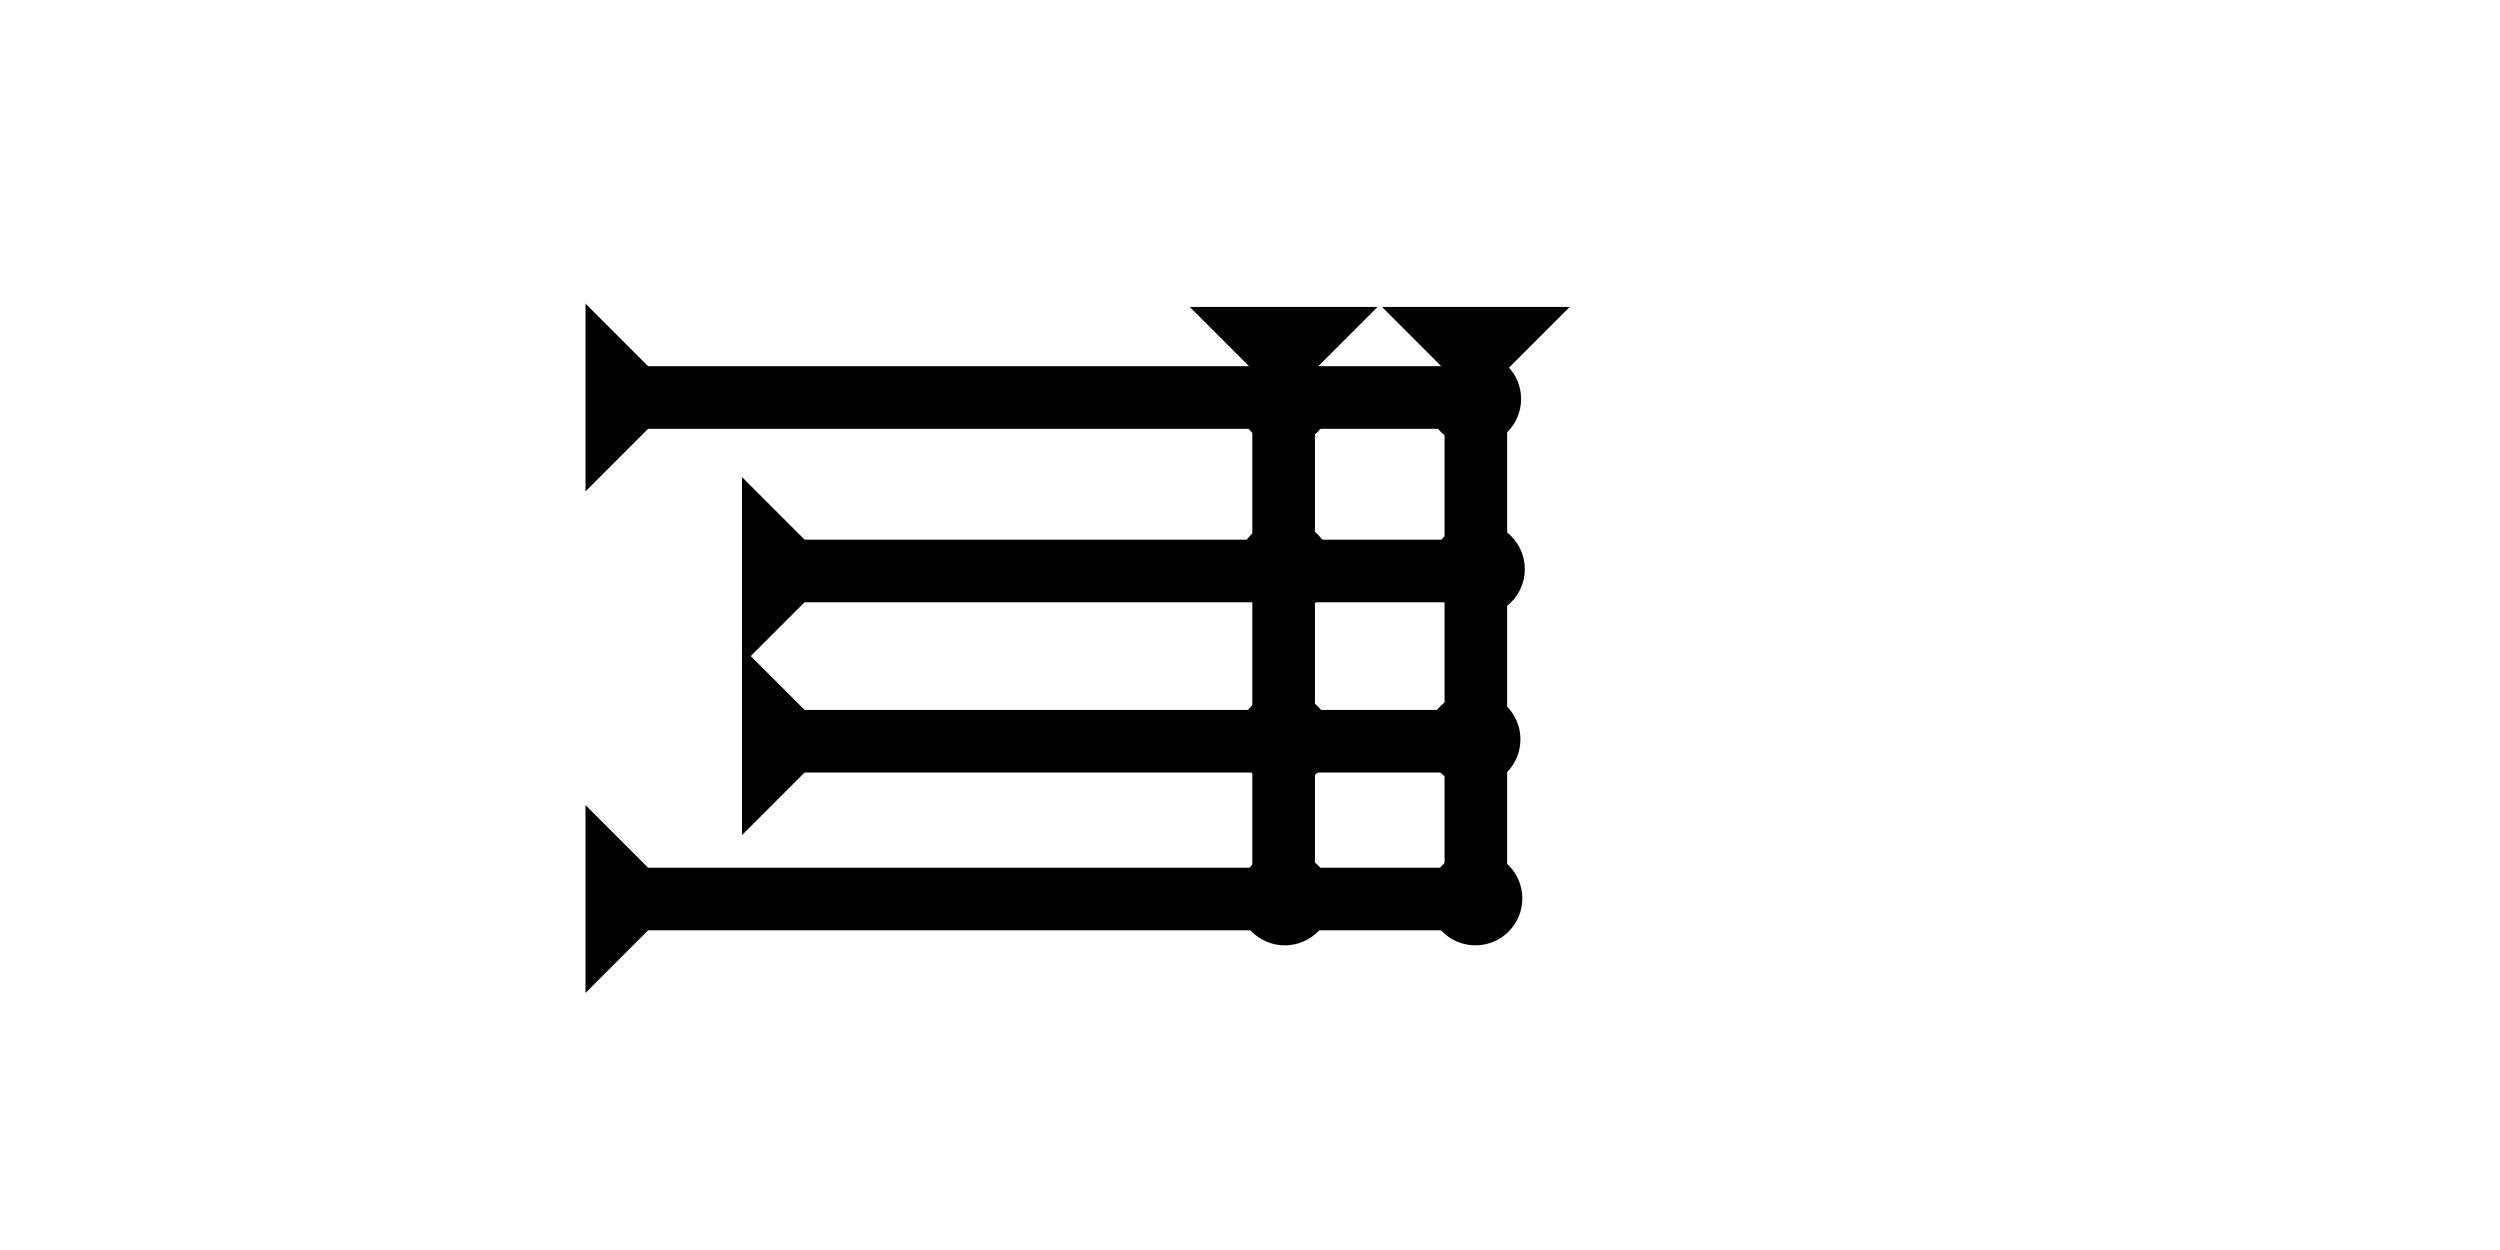 <?xml version="1.0" encoding="UTF-8" standalone="no"?>
<svg
   xmlns:dc="http://purl.org/dc/elements/1.1/"
   xmlns:cc="http://creativecommons.org/ns#"
   xmlns:rdf="http://www.w3.org/1999/02/22-rdf-syntax-ns#"
   xmlns:svg="http://www.w3.org/2000/svg"
   xmlns="http://www.w3.org/2000/svg"
   width="160"
   height="80"
   viewBox="0 0 42.333 21.167"
   version="1.1"
   id="svg8">
  <defs
     id="defs2" />
  <g
     id="layer1">
    <g
       id="g864"
       transform="matrix(0.265,0,0,0.265,23.401,5.197)">
      <title
         id="title860">Down Vertical Mark, DV</title>
      <polygon
         points="4,4 0,0 12,0 8,4 8,40 4,40 "
         style="fill:#000000"
         id="polygon862" />
    </g>
    <g
       id="g870"
       transform="matrix(0.265,0,0,0.265,20.146,5.197)">
      <title
         id="title866">Down Vertical Mark, DV</title>
      <polygon
         points="12,0 8,4 8,40 4,40 4,4 0,0 "
         style="fill:#000000"
         id="polygon868" />
    </g>
    <g
       id="g857-6"
       transform="matrix(0,-0.265,0.265,0,9.914,8.321)">
      <title
         id="title853-7">Right Horizontal Mark, RH</title>
      <polygon
         points="4,55 4,4 0,0 12,0 8,4 8,55 "
         style="fill:#000000"
         id="polygon855-7" />
    </g>
    <g
       id="g900"
       transform="matrix(0,-0.265,0.265,0,9.914,11.258)">
      <title
         id="title896">Right Horizontal Mark, RH</title>
      <polygon
         points="4,45 4,4 0,0 12,0 8,4 8,45 "
         style="fill:#000000"
         id="polygon898"
         transform="translate(0,10)" />
    </g>
    <g
       id="g906"
       transform="matrix(0,-0.265,0.265,0,9.914,14.142)">
      <title
         id="title902">Right Horizontal Mark, RH</title>
      <polygon
         points="4,4 0,0 12,0 8,4 8,45 4,45 "
         style="fill:#000000"
         id="polygon904"
         transform="translate(0,10)" />
    </g>
    <g
       id="g912"
       transform="matrix(0,-0.265,0.265,0,9.914,16.814)">
      <title
         id="title908">Right Horizontal Mark, RH</title>
      <polygon
         points="12,0 8,4 8,55 4,55 4,4 0,0 "
         style="fill:#000000"
         id="polygon910" />
    </g>
    <circle
       style="fill:#000000;fill-rule:evenodd;stroke-width:0.265"
       id="path839"
       cx="24.984"
       cy="15.214"
       r="0.794">
      <title
         id="title942">Southeast Corner Connector, SEC</title>
    </circle>
    <circle
       style="fill:#000000;fill-rule:evenodd;stroke-width:0.265"
       id="circle930"
       cx="24.963"
       cy="6.756"
       r="0.794">
      <title
         id="title932">Right 2 Touch Connector, R2T</title>
    </circle>
    <circle
       style="fill:#000000;fill-rule:evenodd;stroke-width:0.265"
       id="circle936"
       cx="24.952"
       cy="12.52"
       r="0.794">
      <title
         id="title934">Right 2 Touch Connector, R2T</title>
    </circle>
    <circle
       style="fill:#000000;fill-rule:evenodd;stroke-width:0.265"
       id="circle940"
       cx="25.026"
       cy="9.638"
       r="0.794">
      <title
         id="title938">Right 2 Touch Connector, R2T</title>
    </circle>
    <circle
       style="fill:#000000;fill-rule:evenodd;stroke-width:0.265"
       id="circle946"
       cx="21.756"
       cy="15.214"
       r="0.794">
      <title
         id="title944">Bottom 2 Touch Connector, B2T</title>
    </circle>
    <circle
       style="fill:#000000;fill-rule:evenodd;stroke-width:0.265"
       id="circle950"
       cx="21.751"
       cy="12.52"
       r="0.794">
      <title
         id="title948">2 Cross Connector, 2C</title>
    </circle>
    <circle
       style="fill:#000000;fill-rule:evenodd;stroke-width:0.265"
       id="circle954"
       cx="21.751"
       cy="9.61"
       r="0.794">
      <title
         id="title952">2 Cross Connector, 2C</title>
    </circle>
    <circle
       style="fill:#000000;fill-rule:evenodd;stroke-width:0.265"
       id="circle958"
       cx="21.751"
       cy="6.752"
       r="0.794">
      <title
         id="title956">2 Cross Connector, 2C</title>
    </circle>
  </g>
</svg>
